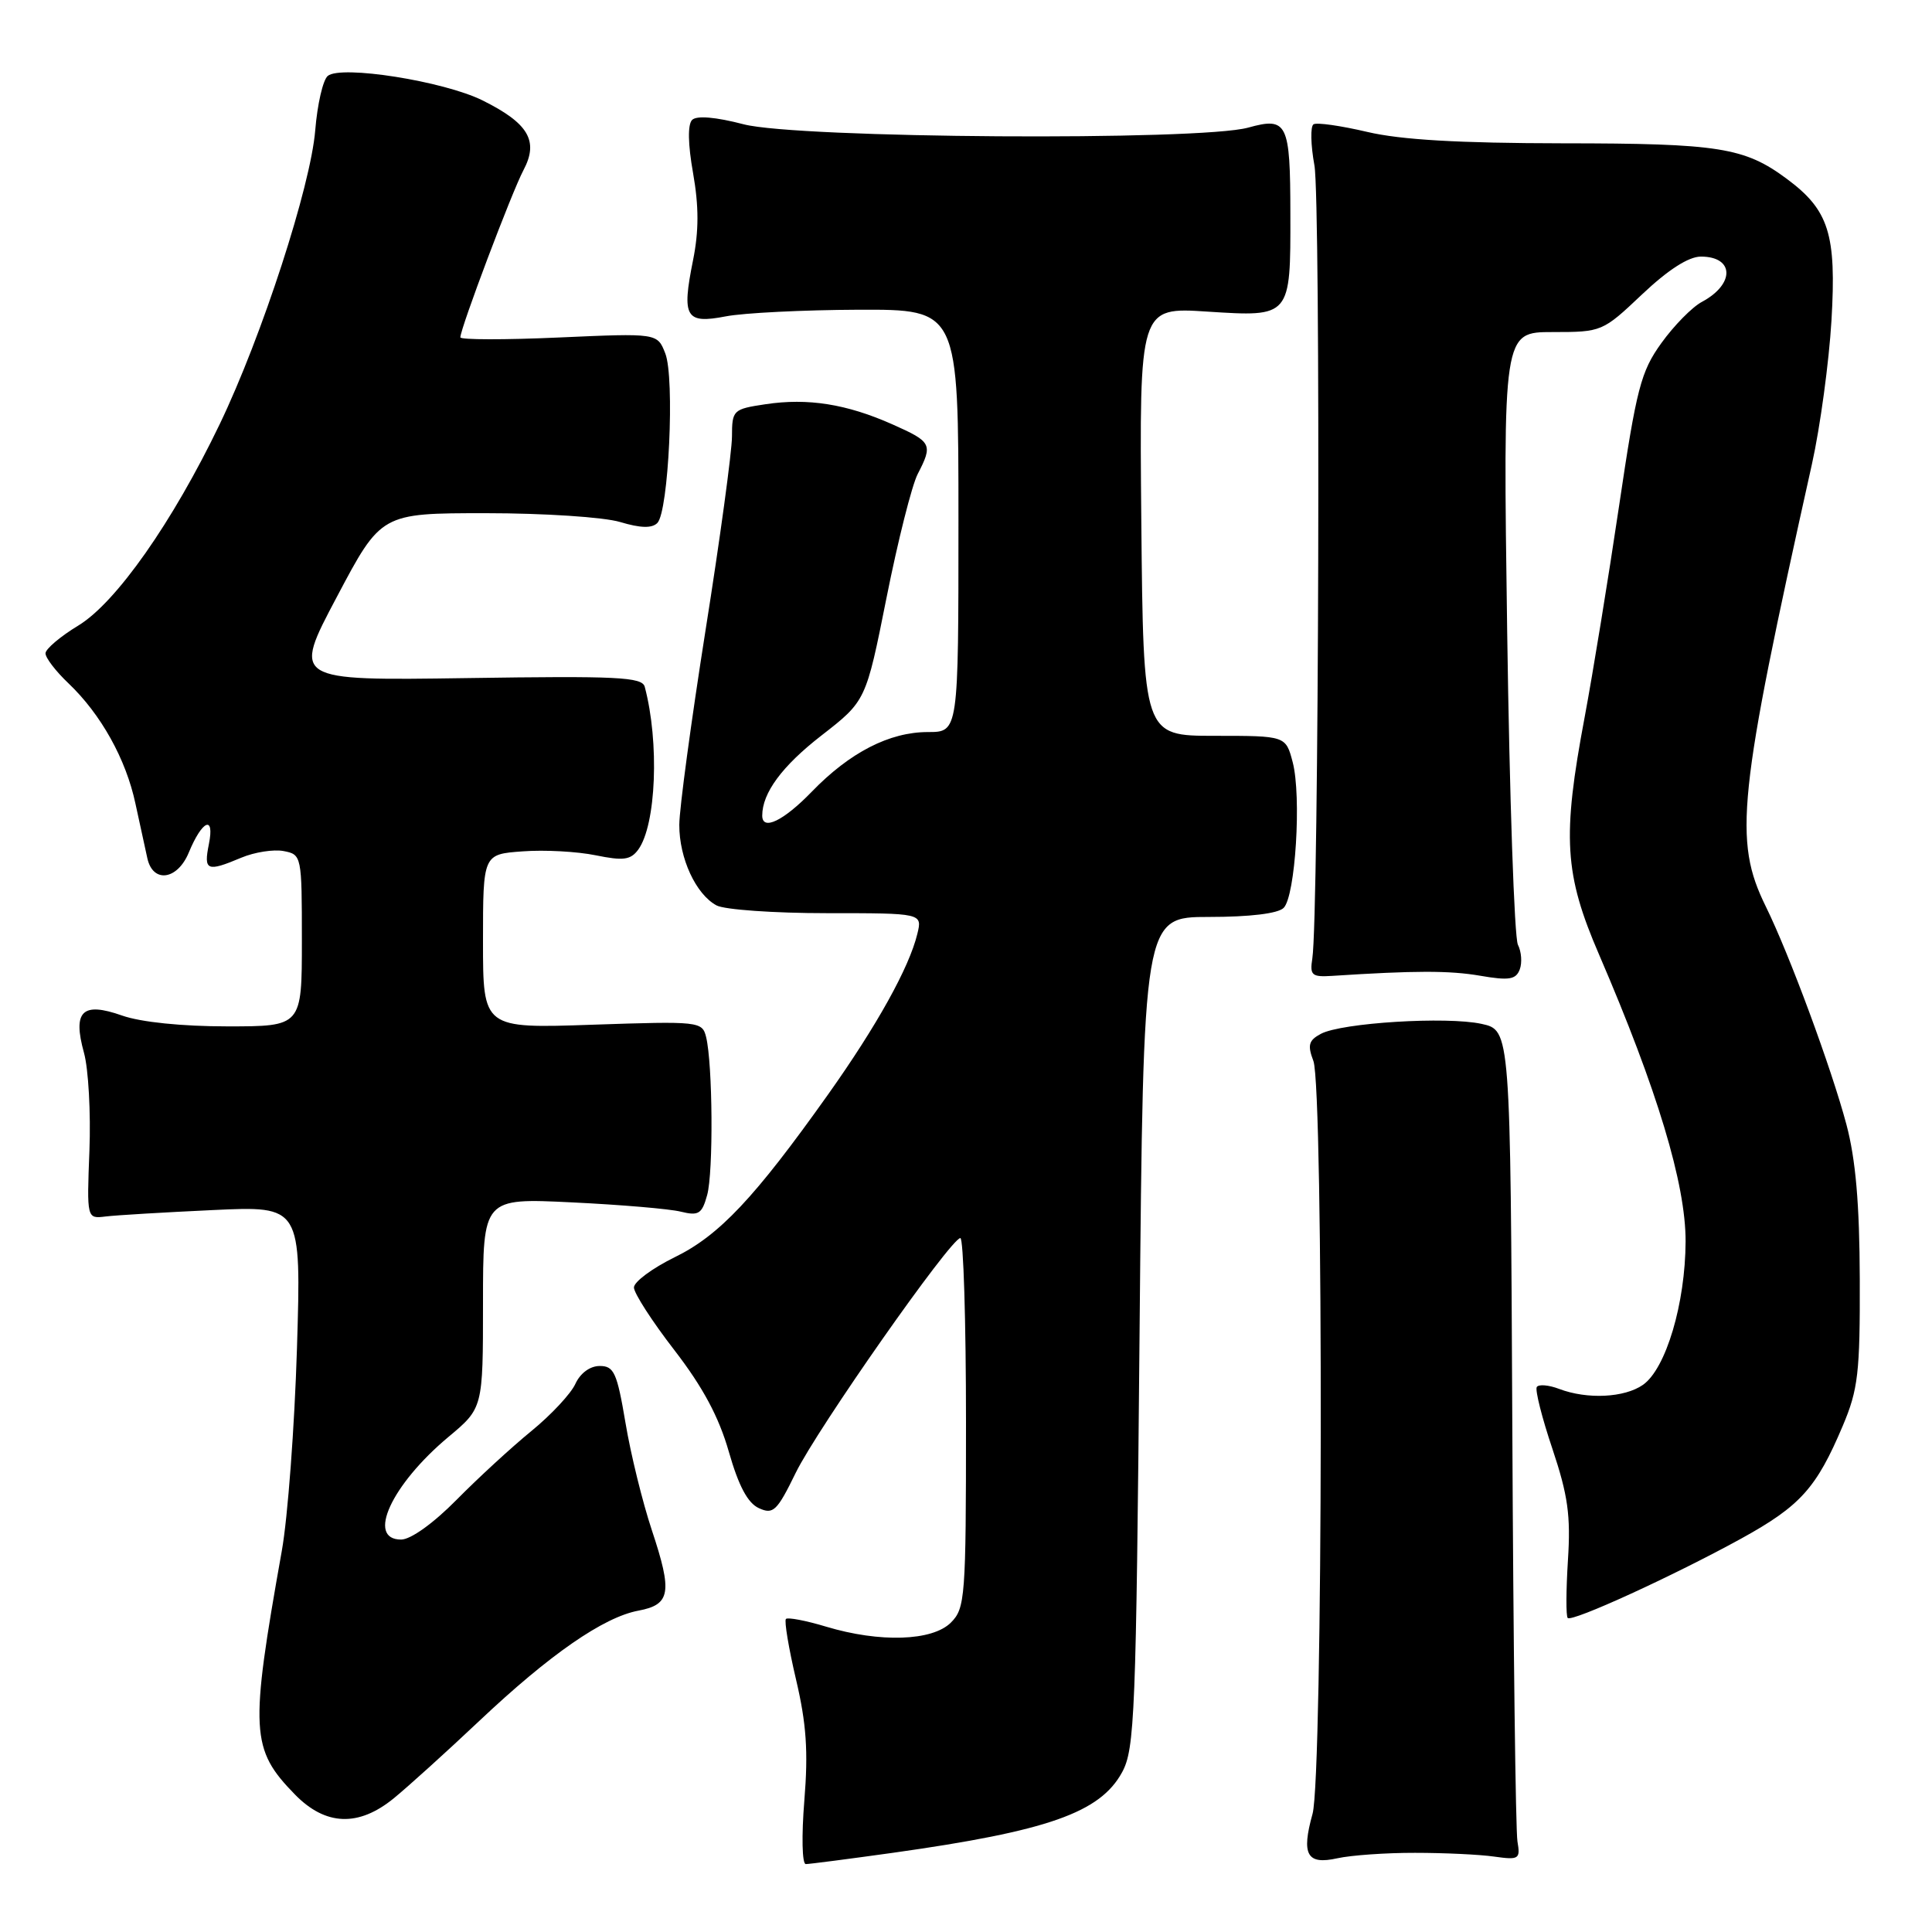 <?xml version="1.0" encoding="UTF-8" standalone="no"?>
<!DOCTYPE svg PUBLIC "-//W3C//DTD SVG 1.1//EN" "http://www.w3.org/Graphics/SVG/1.1/DTD/svg11.dtd" >
<svg xmlns="http://www.w3.org/2000/svg" xmlns:xlink="http://www.w3.org/1999/xlink" version="1.1" viewBox="0 0 256 256">
 <g >
 <path fill="currentColor"
d=" M 118.36 245.50 C 138.84 242.62 145.76 240.19 148.68 234.84 C 150.36 231.76 150.54 227.25 151.00 176.50 C 151.50 121.50 151.50 121.50 160.20 121.50 C 165.61 121.50 169.35 121.05 170.09 120.30 C 171.65 118.75 172.47 105.51 171.29 101.00 C 170.37 97.50 170.37 97.50 160.94 97.50 C 151.50 97.50 151.50 97.50 151.23 69.10 C 150.97 40.70 150.97 40.70 159.98 41.29 C 171.04 42.00 171.01 42.04 170.98 28.32 C 170.97 16.26 170.58 15.47 165.39 16.91 C 158.97 18.69 105.73 18.34 98.54 16.47 C 94.82 15.50 92.31 15.29 91.71 15.89 C 91.11 16.49 91.15 19.09 91.84 22.96 C 92.61 27.35 92.61 30.62 91.83 34.49 C 90.31 42.04 90.84 42.95 96.17 41.92 C 98.55 41.46 106.46 41.07 113.75 41.04 C 127.00 41.00 127.00 41.00 127.00 69.00 C 127.00 97.00 127.00 97.00 122.96 97.00 C 117.85 97.00 112.60 99.70 107.55 104.92 C 103.81 108.78 101.00 110.13 101.00 108.07 C 101.00 105.07 103.63 101.51 108.83 97.47 C 114.74 92.88 114.74 92.88 117.47 79.20 C 118.97 71.67 120.83 64.30 121.60 62.81 C 123.64 58.87 123.47 58.55 118.25 56.23 C 112.18 53.53 107.05 52.72 101.45 53.56 C 97.12 54.21 97.00 54.33 96.99 57.86 C 96.98 59.86 95.41 71.40 93.49 83.50 C 91.58 95.60 90.01 107.21 90.01 109.30 C 90.00 113.73 92.21 118.50 94.94 119.97 C 96.00 120.54 102.57 121.00 109.54 121.00 C 122.22 121.00 122.22 121.00 121.55 123.75 C 120.47 128.21 116.19 135.91 109.74 145.00 C 99.99 158.73 95.30 163.71 89.40 166.59 C 86.43 168.05 84.00 169.85 84.00 170.60 C 84.00 171.35 86.41 175.09 89.35 178.89 C 93.13 183.79 95.25 187.74 96.57 192.35 C 97.87 196.90 99.08 199.17 100.56 199.84 C 102.46 200.71 102.96 200.23 105.44 195.15 C 108.32 189.27 125.94 164.14 127.25 164.05 C 127.66 164.02 128.00 175.03 128.00 188.50 C 128.00 211.67 127.89 213.11 126.00 215.00 C 123.54 217.46 116.58 217.68 109.46 215.54 C 106.78 214.73 104.39 214.28 104.14 214.52 C 103.90 214.77 104.50 218.38 105.48 222.55 C 106.85 228.38 107.11 232.07 106.58 238.57 C 106.20 243.26 106.28 247.00 106.77 247.00 C 107.26 247.00 112.47 246.32 118.36 245.50 Z  M 187.50 245.51 C 191.35 245.51 196.07 245.73 198.00 246.01 C 201.28 246.47 201.47 246.34 201.07 244.00 C 200.83 242.62 200.52 217.88 200.39 189.01 C 200.14 136.51 200.14 136.51 196.32 135.67 C 191.72 134.66 177.76 135.52 175.02 136.99 C 173.41 137.85 173.23 138.48 174.03 140.58 C 175.40 144.19 175.30 235.37 173.92 240.34 C 172.41 245.77 173.17 247.13 177.21 246.23 C 179.02 245.83 183.65 245.50 187.50 245.51 Z  M 52.17 238.29 C 54.00 236.80 59.10 232.19 63.50 228.04 C 72.84 219.22 79.96 214.29 84.59 213.42 C 88.85 212.62 89.12 211.02 86.38 202.78 C 85.15 199.09 83.57 192.68 82.88 188.53 C 81.76 181.89 81.36 181.00 79.47 181.00 C 78.18 181.00 76.89 181.95 76.24 183.37 C 75.65 184.67 73.03 187.48 70.41 189.62 C 67.80 191.75 63.33 195.86 60.48 198.75 C 57.42 201.85 54.42 204.00 53.15 204.00 C 48.51 204.00 51.87 196.72 59.41 190.41 C 64.00 186.58 64.00 186.58 64.00 172.66 C 64.00 158.75 64.00 158.75 75.75 159.32 C 82.21 159.63 88.72 160.18 90.20 160.55 C 92.57 161.13 93.01 160.86 93.70 158.36 C 94.54 155.34 94.44 140.97 93.56 137.40 C 93.05 135.35 92.64 135.30 78.52 135.78 C 64.00 136.28 64.00 136.28 64.00 124.73 C 64.00 113.19 64.00 113.19 69.25 112.81 C 72.14 112.59 76.49 112.83 78.93 113.33 C 82.60 114.08 83.56 113.95 84.57 112.58 C 86.95 109.31 87.39 98.36 85.43 91.00 C 85.08 89.71 81.81 89.55 61.89 89.85 C 38.75 90.19 38.75 90.19 44.63 79.10 C 50.50 68.00 50.50 68.00 64.38 68.00 C 72.08 68.00 80.00 68.52 82.17 69.17 C 84.87 69.98 86.38 70.02 87.10 69.30 C 88.60 67.80 89.43 50.07 88.15 46.82 C 87.10 44.14 87.10 44.14 74.05 44.72 C 66.87 45.04 61.00 45.03 61.00 44.70 C 61.00 43.52 67.82 25.44 69.37 22.53 C 71.41 18.67 70.03 16.33 63.93 13.30 C 58.78 10.75 45.18 8.60 43.43 10.06 C 42.79 10.59 42.05 13.83 41.77 17.26 C 41.17 24.67 34.70 44.58 29.11 56.21 C 22.87 69.19 15.39 79.84 10.39 82.88 C 8.01 84.32 6.05 85.98 6.03 86.56 C 6.01 87.15 7.39 88.95 9.09 90.56 C 13.38 94.65 16.70 100.60 17.95 106.50 C 18.54 109.25 19.25 112.51 19.53 113.75 C 20.28 117.06 23.50 116.61 25.01 112.98 C 26.80 108.65 28.46 107.95 27.68 111.84 C 26.97 115.38 27.41 115.57 31.97 113.65 C 33.73 112.91 36.26 112.52 37.58 112.77 C 39.97 113.23 40.00 113.37 40.00 124.62 C 40.00 136.00 40.00 136.00 30.13 136.00 C 24.11 136.00 18.66 135.44 16.19 134.57 C 10.90 132.70 9.60 133.97 11.13 139.51 C 11.72 141.65 12.04 147.47 11.85 152.45 C 11.50 161.50 11.50 161.50 14.00 161.19 C 15.38 161.02 21.77 160.64 28.21 160.34 C 39.92 159.79 39.92 159.79 39.35 178.65 C 39.03 189.02 38.13 201.10 37.34 205.50 C 33.08 229.42 33.21 231.77 39.09 237.79 C 43.14 241.93 47.50 242.10 52.17 238.29 Z  M 230.72 203.87 C 238.56 199.55 240.69 197.18 244.18 188.92 C 246.21 184.12 246.47 181.90 246.43 169.50 C 246.40 159.53 245.89 153.63 244.66 149.00 C 242.66 141.50 237.12 126.50 233.98 120.12 C 229.67 111.35 230.26 105.66 240.09 61.50 C 241.19 56.55 242.35 47.98 242.68 42.46 C 243.35 31.02 242.35 27.84 236.75 23.69 C 231.16 19.54 227.76 19.00 207.10 18.99 C 193.26 18.97 185.64 18.53 181.17 17.48 C 177.68 16.66 174.48 16.20 174.05 16.47 C 173.62 16.74 173.67 19.19 174.17 21.93 C 175.01 26.56 174.76 121.47 173.89 127.00 C 173.54 129.23 173.82 129.48 176.50 129.31 C 187.45 128.60 192.05 128.59 196.13 129.29 C 199.95 129.95 200.86 129.80 201.37 128.47 C 201.71 127.58 201.60 126.10 201.13 125.18 C 200.66 124.25 200.02 105.61 199.71 83.75 C 199.15 44.00 199.15 44.00 205.73 44.00 C 212.25 44.00 212.35 43.96 217.59 39.00 C 221.04 35.74 223.75 34.00 225.38 34.00 C 229.81 34.00 229.90 37.64 225.53 39.99 C 224.22 40.68 221.80 43.15 220.14 45.46 C 217.42 49.24 216.85 51.43 214.53 67.08 C 213.11 76.66 211.06 89.22 209.98 95.00 C 206.98 110.94 207.27 115.81 211.89 126.50 C 219.60 144.39 223.37 156.89 223.35 164.50 C 223.32 172.71 220.75 181.36 217.70 183.50 C 215.25 185.21 210.32 185.45 206.60 184.04 C 205.21 183.51 203.87 183.40 203.63 183.79 C 203.39 184.18 204.32 187.88 205.71 192.00 C 207.76 198.13 208.14 200.82 207.76 206.73 C 207.51 210.71 207.49 214.16 207.73 214.39 C 208.30 214.96 221.77 208.79 230.72 203.87 Z "/>
</g>
</svg>